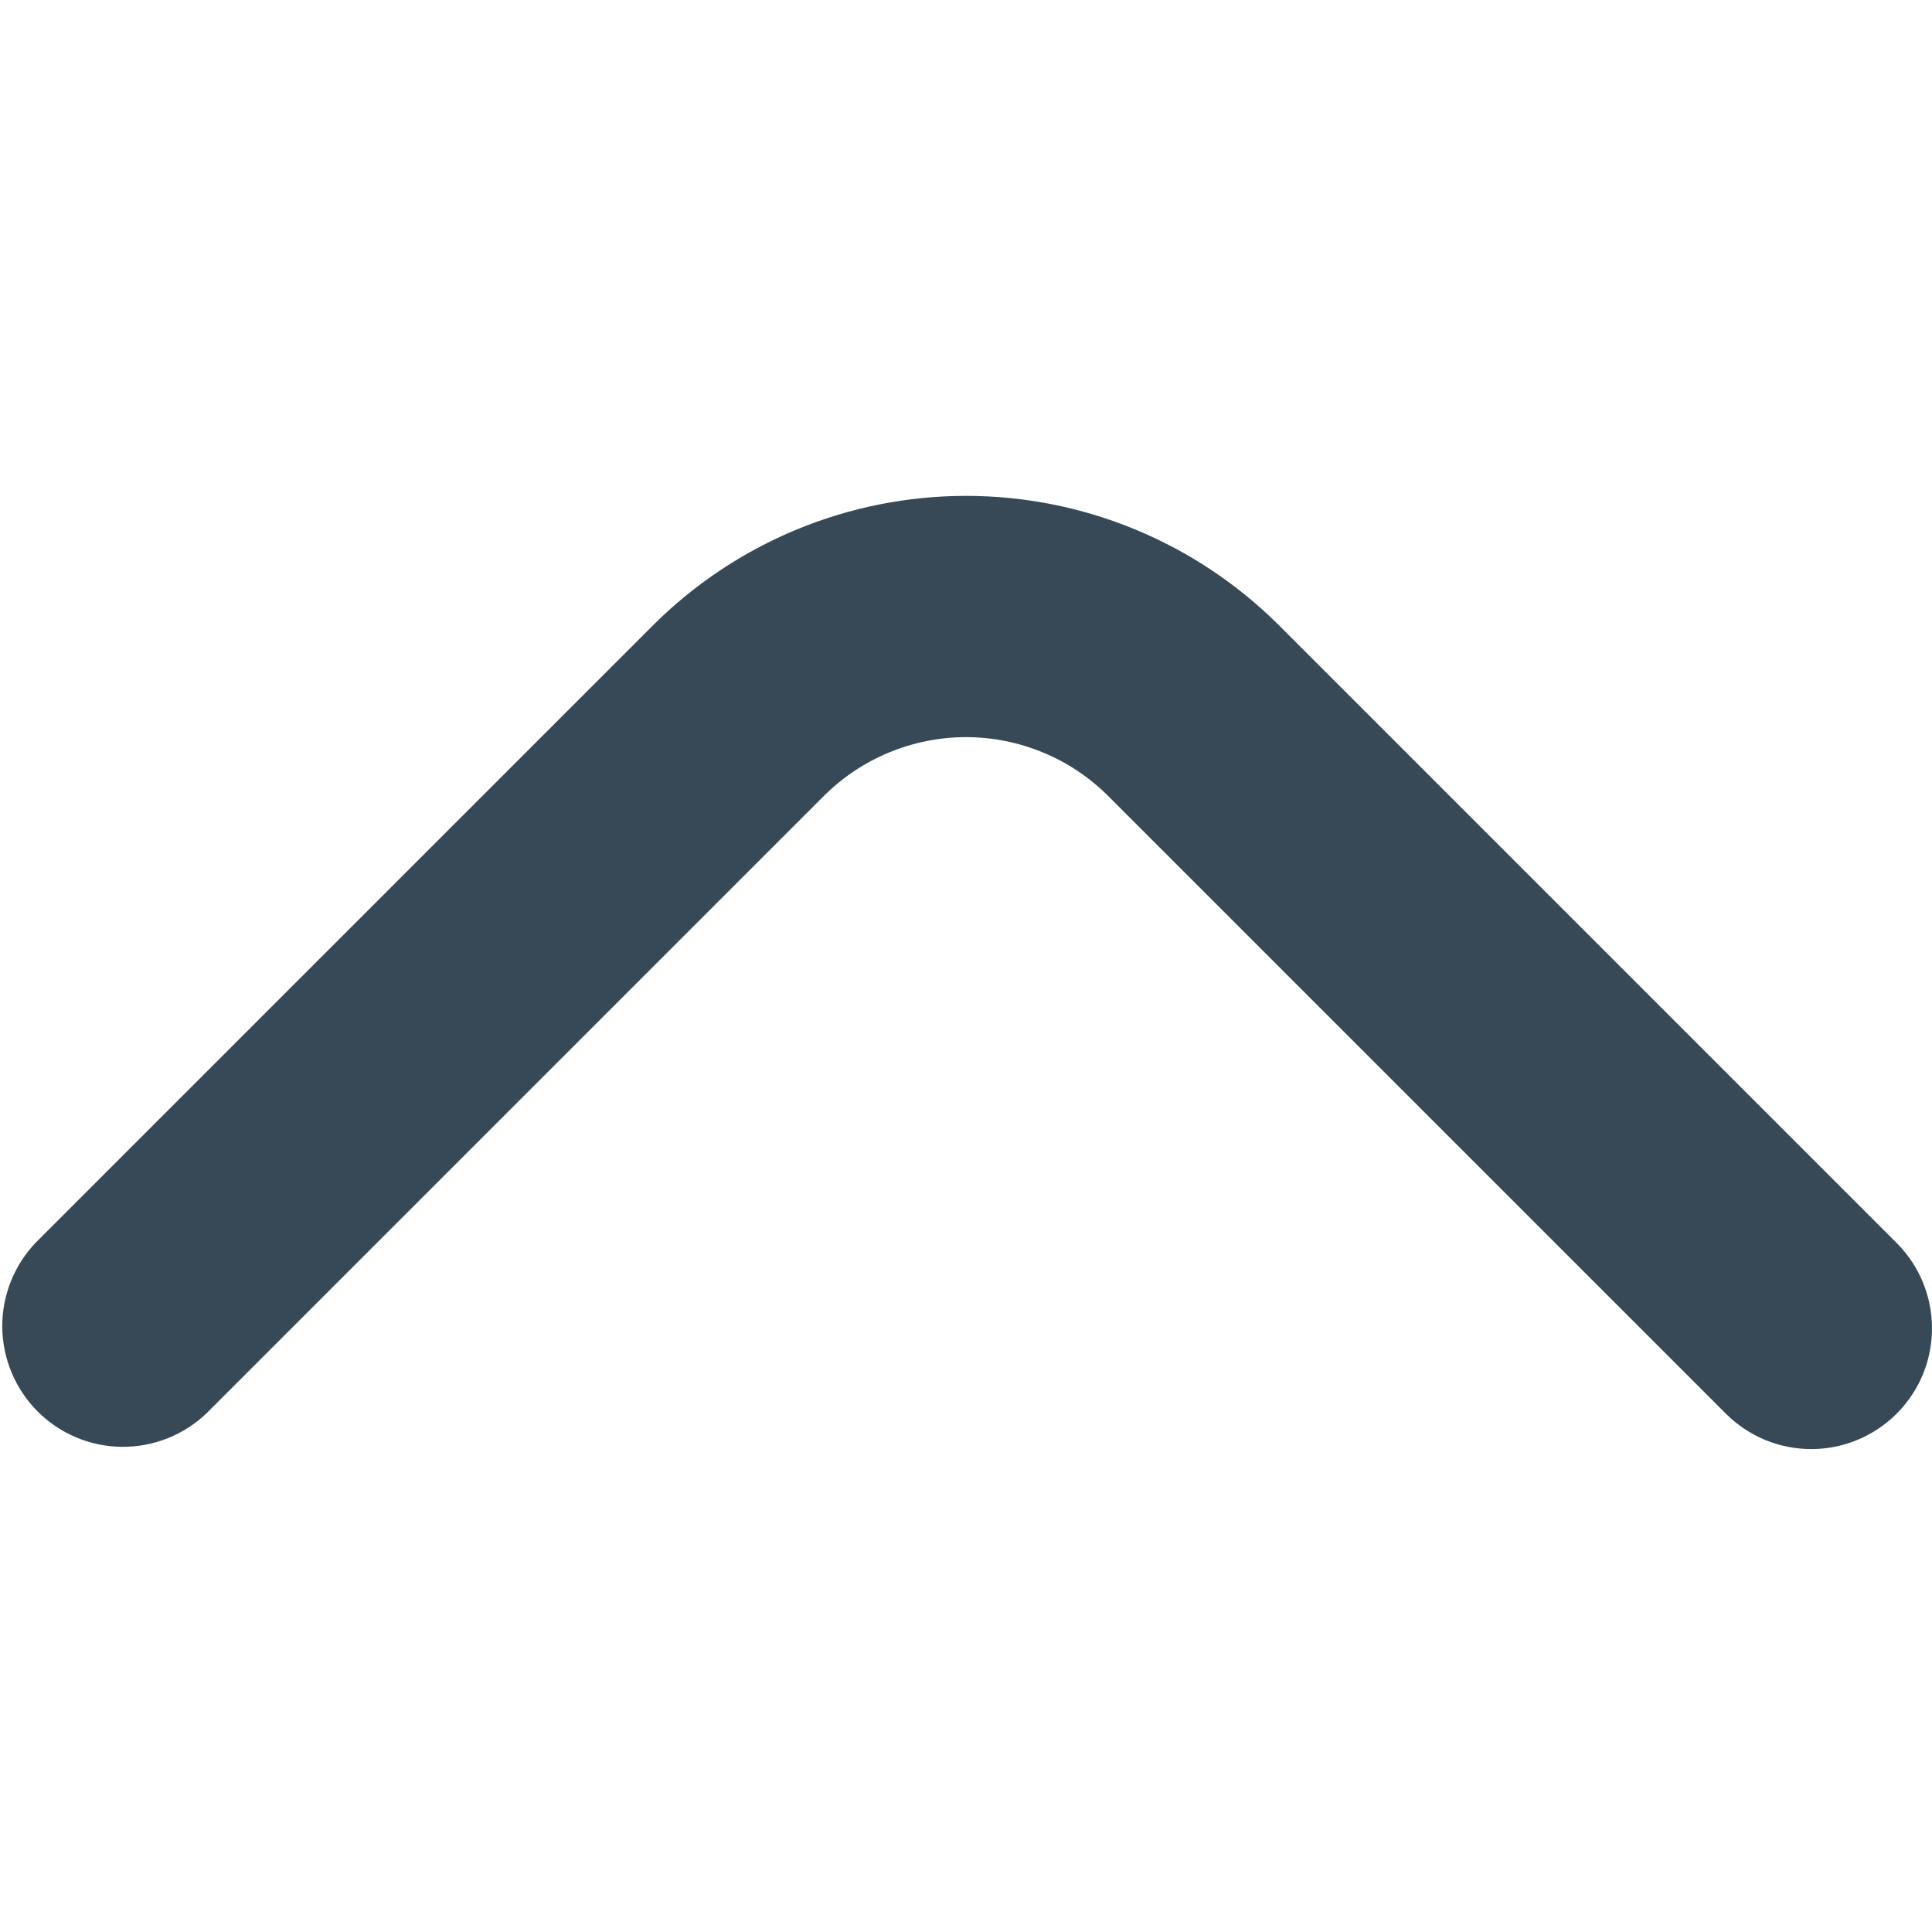<svg width="24" height="24" viewBox="0 0 24 24" fill="none" xmlns="http://www.w3.org/2000/svg">
<path d="M22.5 18.001C22.303 18.001 22.108 17.962 21.926 17.887C21.744 17.811 21.579 17.7 21.439 17.561L13.768 9.89C13.536 9.658 13.261 9.473 12.957 9.348C12.654 9.222 12.329 9.157 12 9.157C11.672 9.157 11.347 9.222 11.043 9.348C10.74 9.473 10.464 9.658 10.232 9.89L2.57 17.552C2.287 17.825 1.909 17.976 1.515 17.973C1.122 17.97 0.746 17.812 0.468 17.534C0.19 17.256 0.032 16.879 0.028 16.486C0.025 16.093 0.176 15.714 0.449 15.431L8.111 7.769C9.143 6.739 10.542 6.16 12 6.16C13.459 6.16 14.857 6.739 15.889 7.769L23.561 15.441C23.771 15.651 23.914 15.918 23.971 16.209C24.029 16.5 23.999 16.801 23.886 17.075C23.772 17.349 23.58 17.583 23.333 17.748C23.087 17.913 22.797 18.001 22.5 18.001Z" fill="#374957"/>
</svg>
